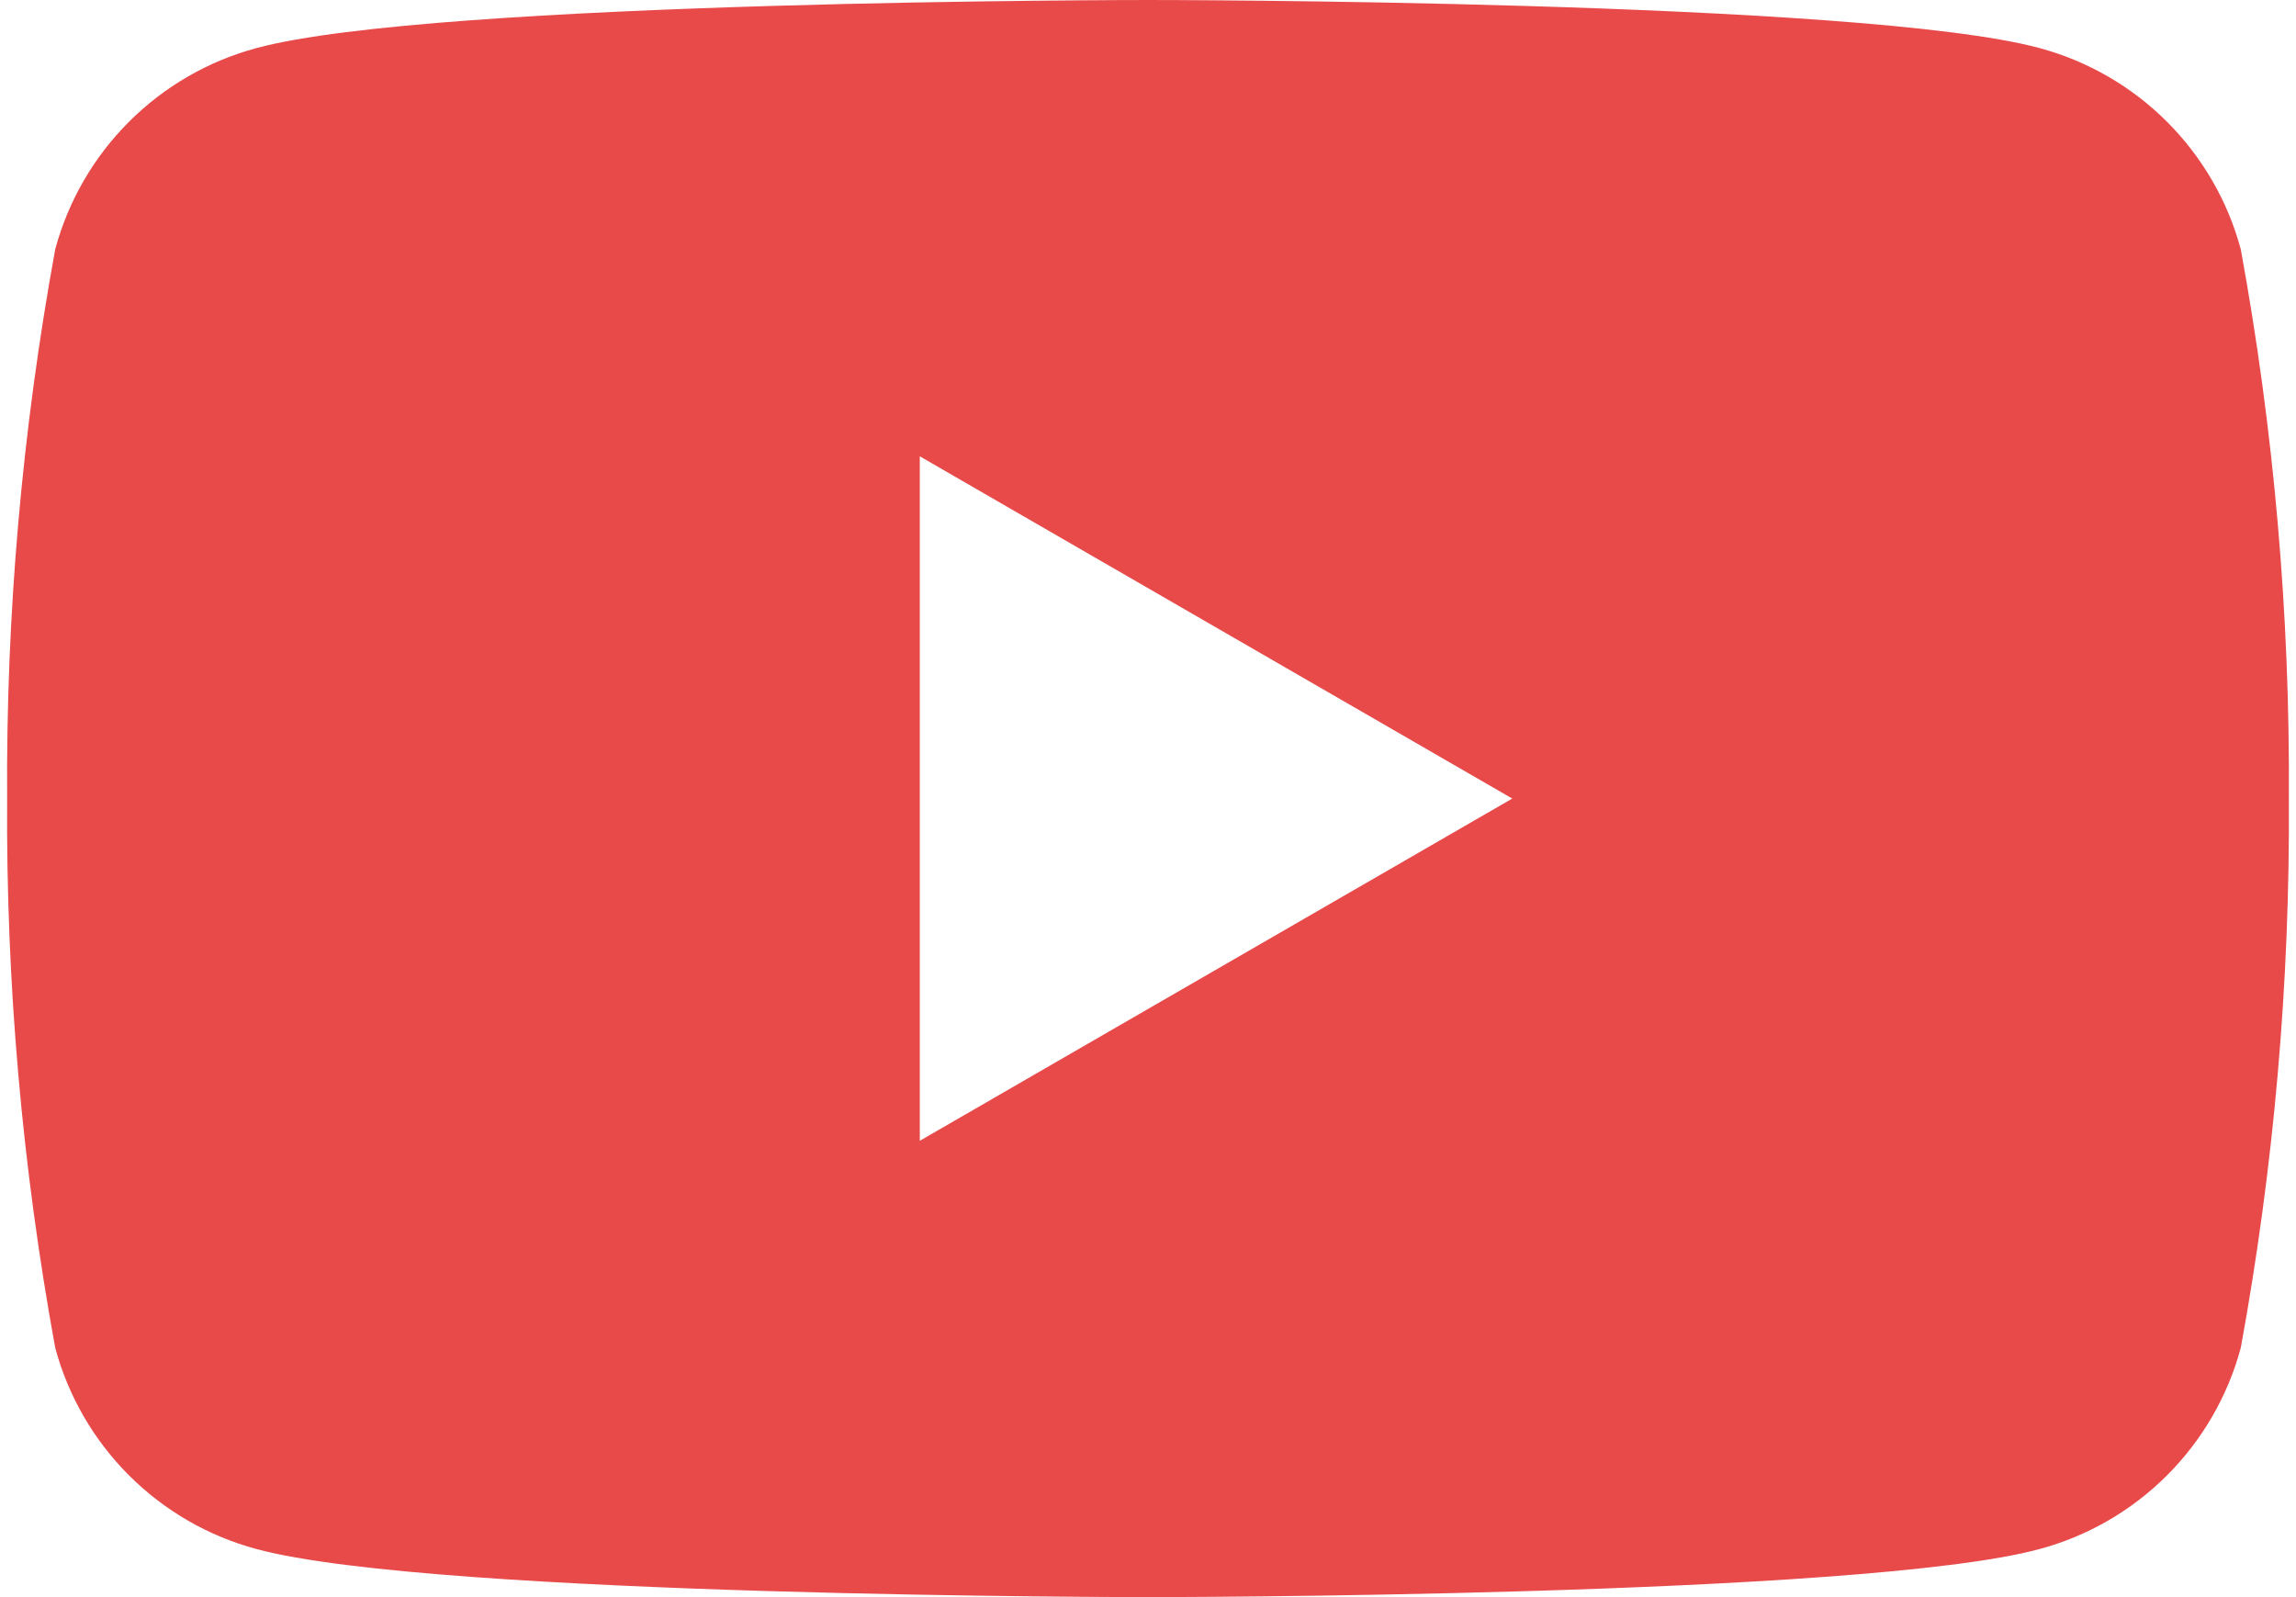 <svg width="46" height="32" viewBox="0 0 46 32" fill="none" xmlns="http://www.w3.org/2000/svg">
<path d="M44.894 4.996C44.634 4.029 44.124 3.148 43.417 2.441C42.709 1.733 41.828 1.223 40.861 0.963C37.302 2.91941e-07 23 0 23 0C23 0 8.698 2.91941e-07 5.139 0.963C4.172 1.223 3.291 1.733 2.583 2.441C1.876 3.148 1.366 4.029 1.106 4.996C0.442 8.626 0.119 12.31 0.143 16C0.119 19.69 0.442 23.374 1.106 27.004C1.366 27.971 1.876 28.852 2.583 29.559C3.291 30.267 4.172 30.777 5.139 31.037C8.698 32 23 32 23 32C23 32 37.302 32 40.861 31.037C41.828 30.777 42.709 30.267 43.417 29.559C44.124 28.852 44.634 27.971 44.894 27.004C45.558 23.374 45.881 19.69 45.857 16C45.881 12.31 45.558 8.626 44.894 4.996ZM18.428 22.857V9.143L30.298 16L18.428 22.857Z" fill="#E84A4A"/>
</svg>
